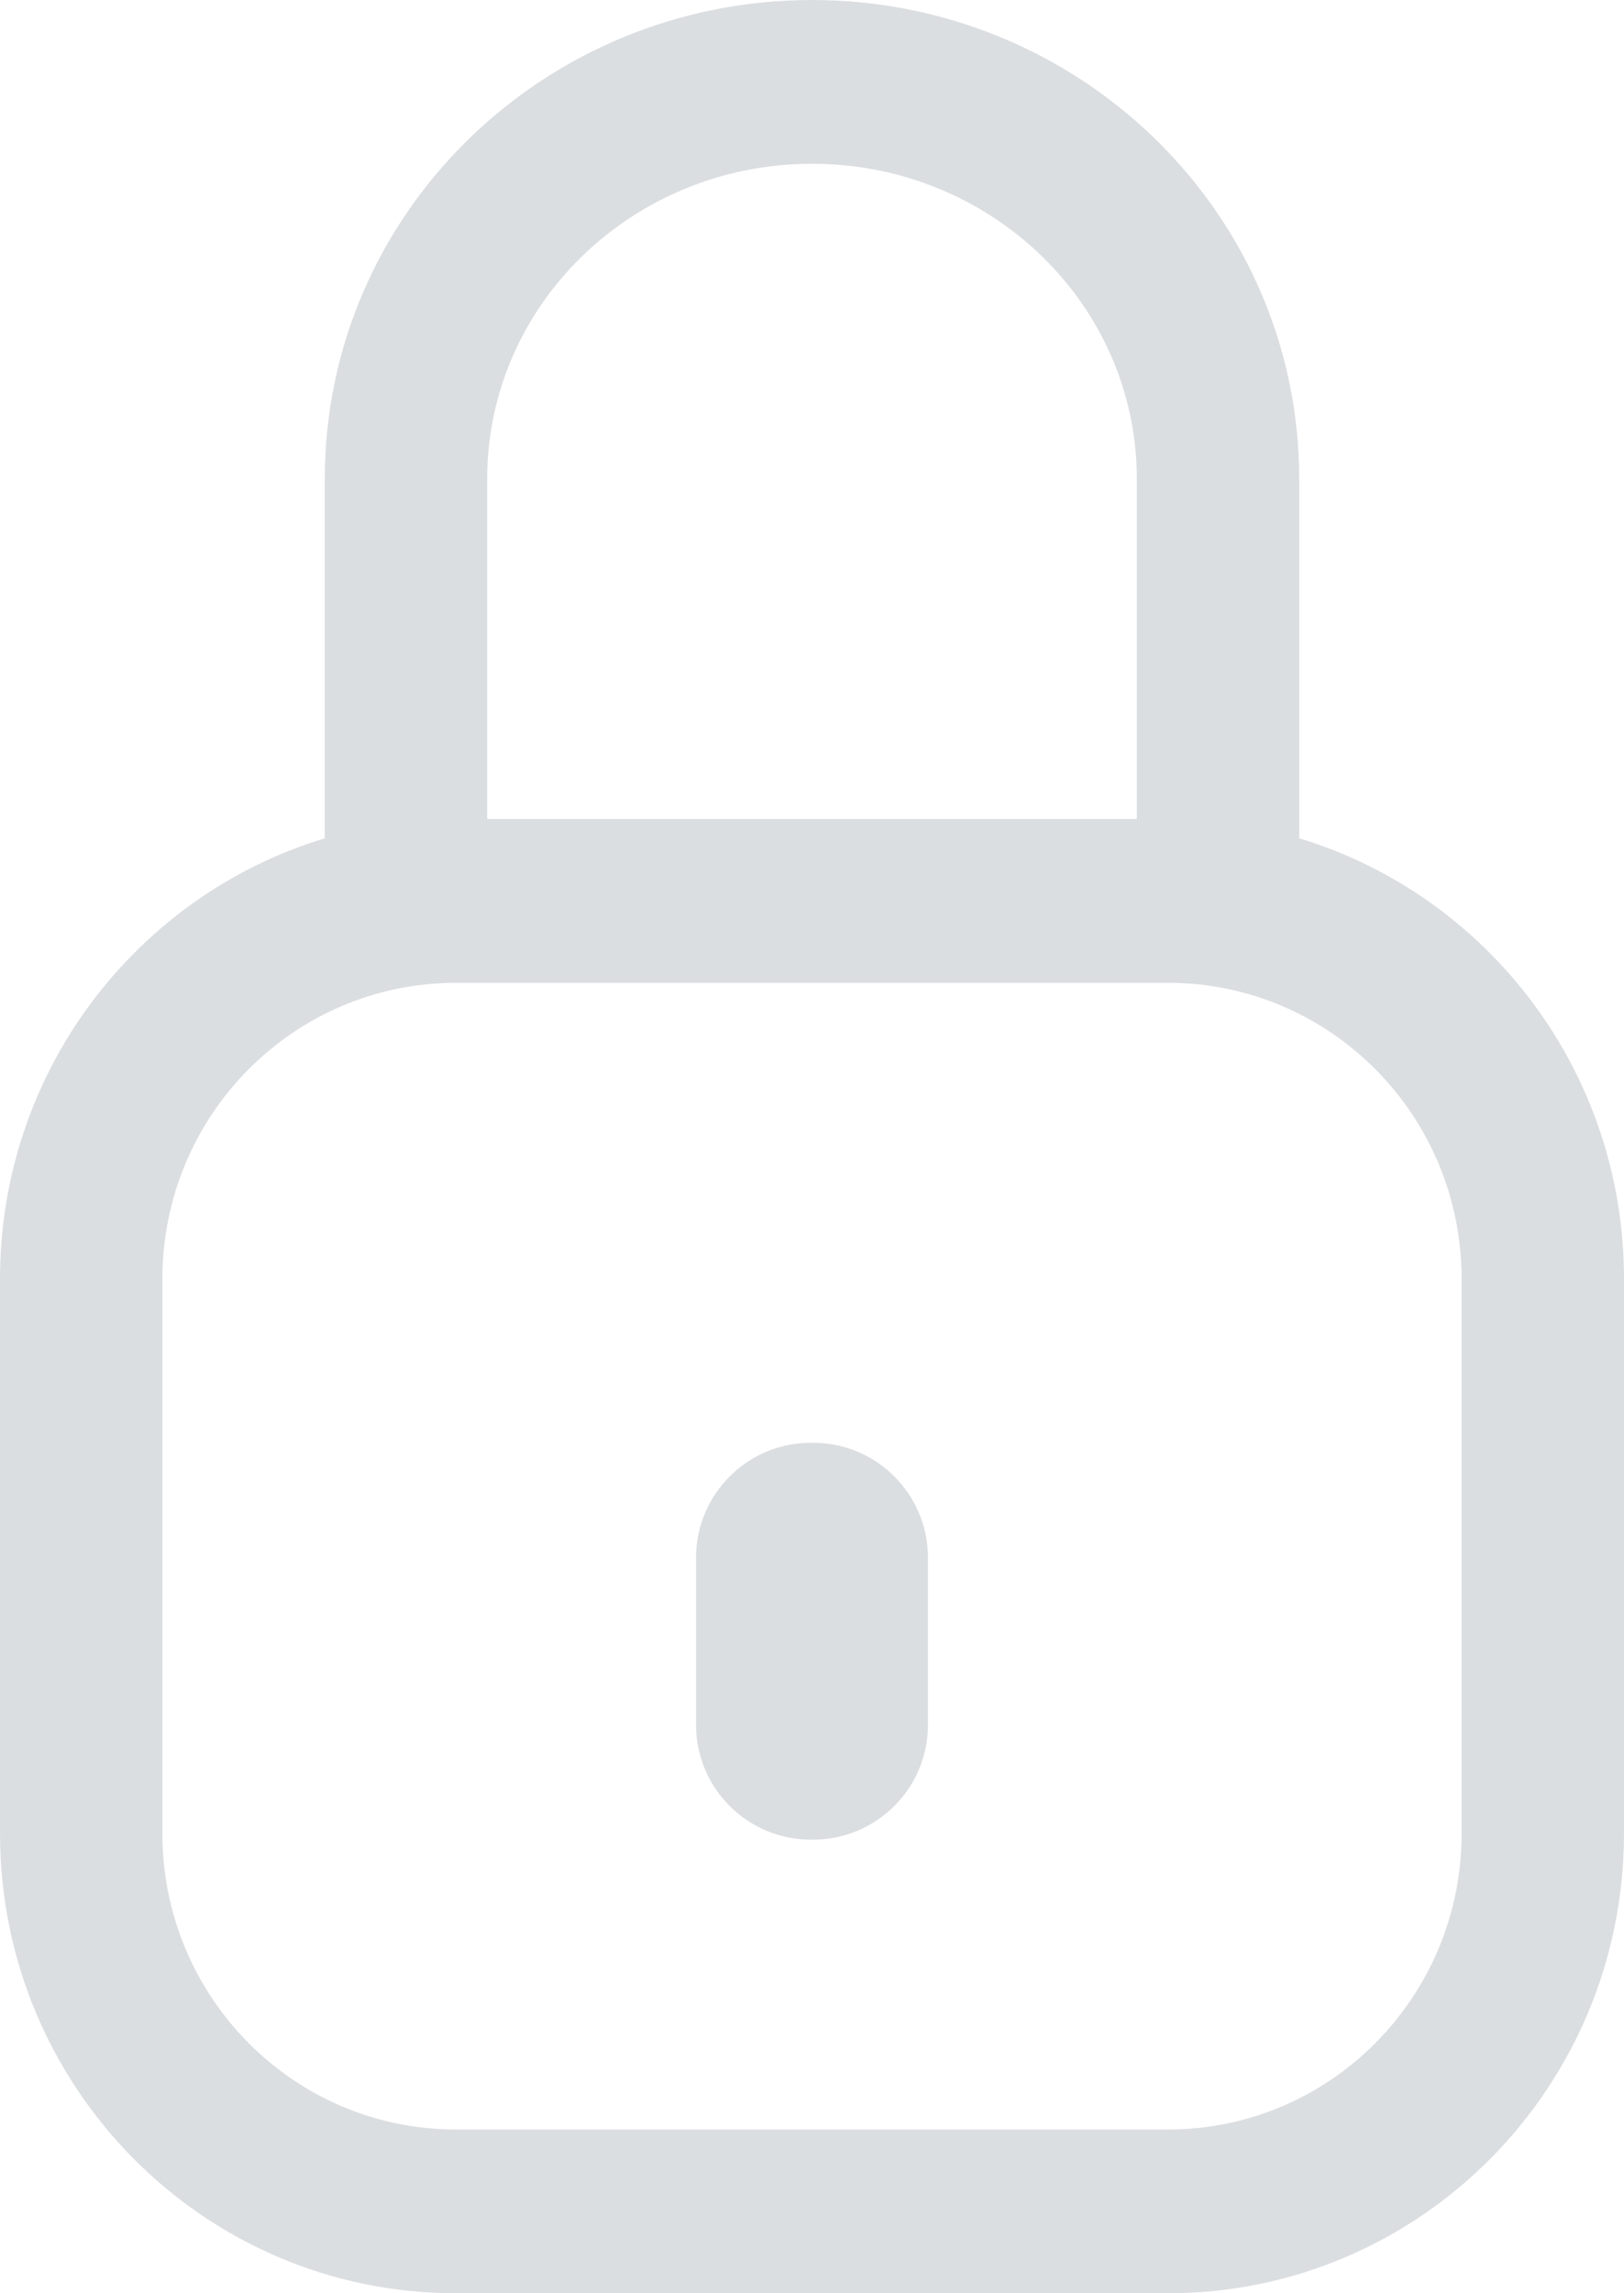 <?xml version="1.0" encoding="UTF-8"?>
<svg width="17px" height="24px" viewBox="0 0 17 24" version="1.1" xmlns="http://www.w3.org/2000/svg" xmlns:xlink="http://www.w3.org/1999/xlink">
    <!-- Generator: Sketch 52.2 (67145) - http://www.bohemiancoding.com/sketch -->
    <title>lock</title>
    <desc>Created with Sketch.</desc>
    <g id="Symbols" stroke="none" stroke-width="1" fill="none" fill-rule="evenodd">
        <g id="TOP" transform="translate(-941, -24)">
            <g id="Group-2">
                <g transform="translate(937, 24)">
                    <g id="lock">
                        <g id="lock_icon">
                            <rect id="Rectangle" fill-rule="nonzero" x="0" y="0" width="24" height="24"></rect>
                            <path d="M9.1,8.571 L15.9,8.571 L15.9,5.011 C15.9,3.196 14.384,1.714 12.5,1.714 C10.616,1.714 9.1,3.196 9.1,5.011 L9.1,8.571 Z M17.6,8.773 C19.567,9.368 21,11.207 21,13.383 L21,19.188 C21,21.846 18.864,24 16.228,24 L8.772,24 C6.136,24 4,21.846 4,19.188 L4,13.383 C4,11.207 5.433,9.368 7.4,8.773 L7.4,5.011 C7.4,2.237 9.689,-1.42108547e-14 12.5,-1.42108547e-14 C15.311,-1.42108547e-14 17.6,2.237 17.6,5.011 L17.6,8.773 Z M8.772,10.286 C7.075,10.286 5.7,11.673 5.7,13.383 L5.7,19.188 C5.7,20.899 7.075,22.286 8.772,22.286 L16.228,22.286 C17.925,22.286 19.3,20.899 19.3,19.188 L19.3,13.383 C19.3,11.673 17.925,10.286 16.228,10.286 L8.772,10.286 Z M12.489,15.099 L12.511,15.099 C13.176,15.099 13.714,15.638 13.714,16.302 L13.714,18.05 C13.714,18.714 13.176,19.253 12.511,19.253 L12.489,19.253 C11.824,19.253 11.286,18.714 11.286,18.05 L11.286,16.302 C11.286,15.638 11.824,15.099 12.489,15.099 Z" id="Combined-Shape" fill="#4C5B6C" fill-rule="nonzero" opacity="0.2"></path>
                        </g>
                    </g>
                </g>
            </g>
        </g>
    </g>
</svg>